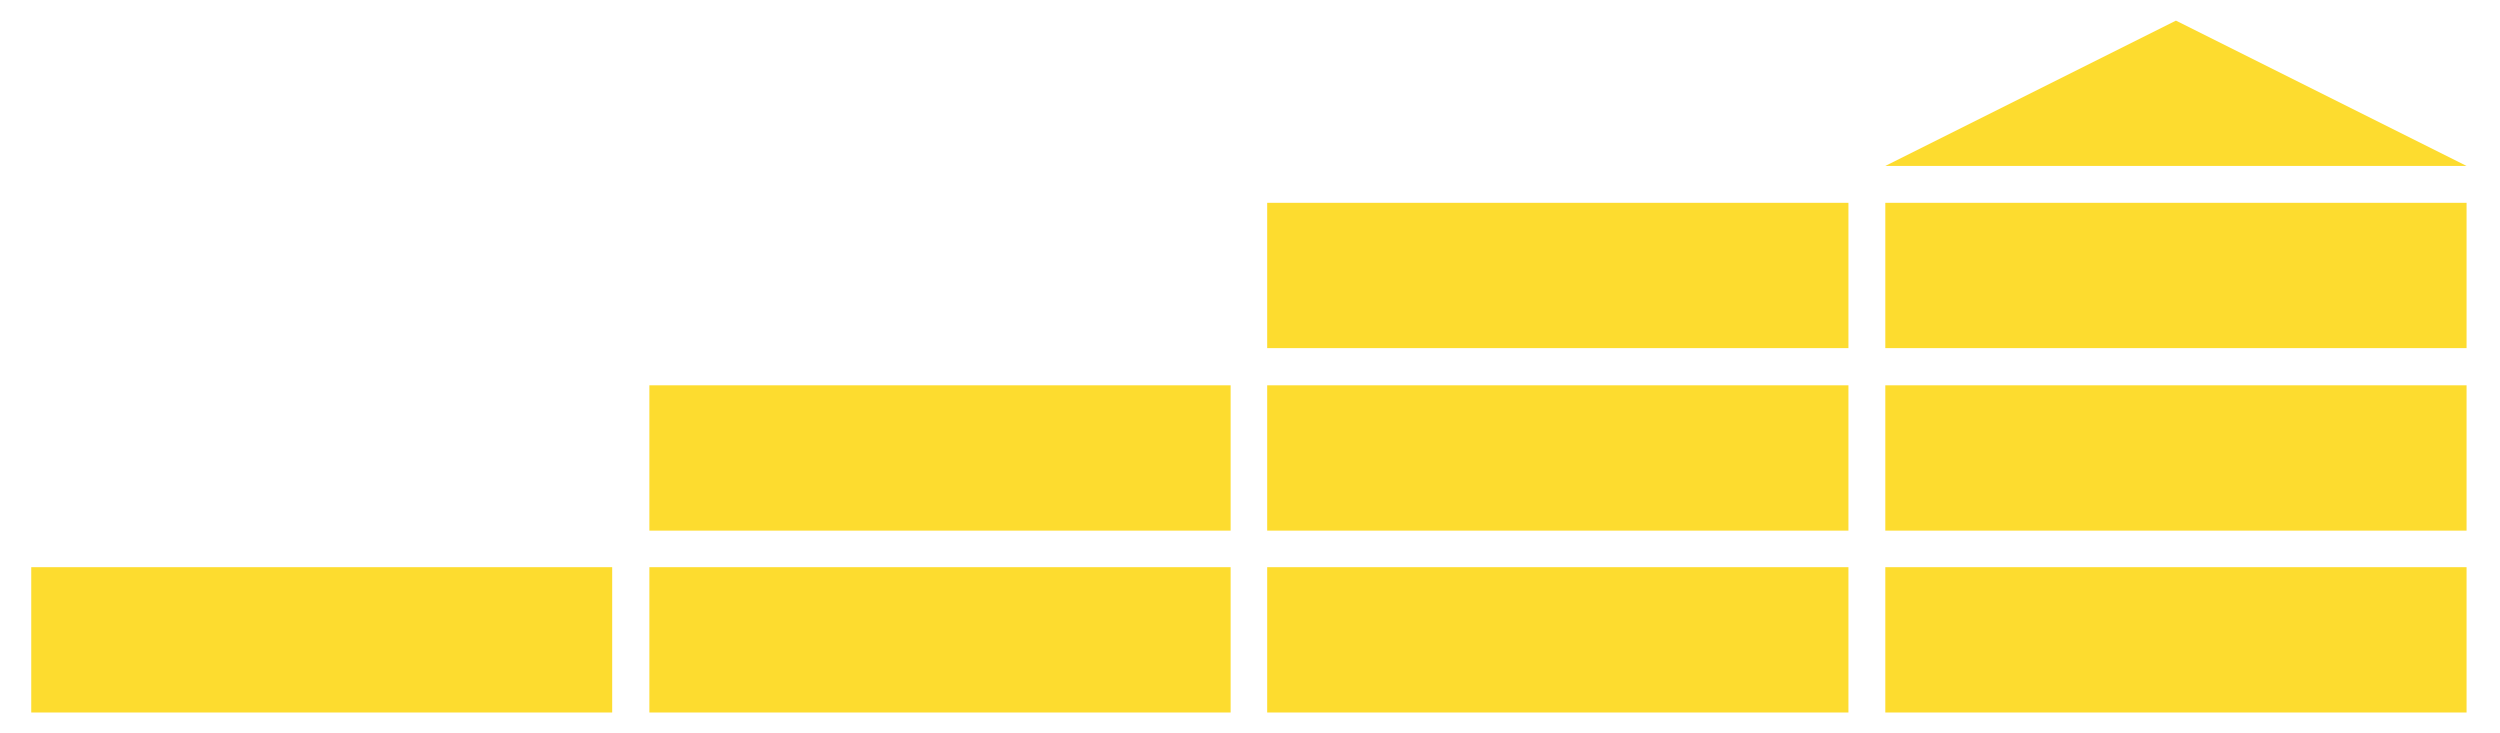 <?xml version="1.0" encoding="utf-8"?>
<!-- Generator: Adobe Illustrator 19.1.0, SVG Export Plug-In . SVG Version: 6.00 Build 0)  -->
<!DOCTYPE svg PUBLIC "-//W3C//DTD SVG 1.1//EN" "http://www.w3.org/Graphics/SVG/1.1/DTD/svg11.dtd">
<svg version="1.1" id="Layer_1" xmlns="http://www.w3.org/2000/svg" xmlns:xlink="http://www.w3.org/1999/xlink" x="0px" y="0px"
	 viewBox="100 183.4 800 234.6" enable-background="new 100 183.4 800 234.6" xml:space="preserve">
<g>
	<rect x="307.8" y="364.9" fill="#FDDC2F" width="186" height="46.5"/>
	<rect x="110" y="364.9" fill="#FDDC2F" width="185.9" height="46.5"/>
	<rect x="307.8" y="306.7" fill="#FDDC2F" width="186" height="46.5"/>
	<rect x="505.5" y="364.9" fill="#FDDC2F" width="186" height="46.5"/>
	<rect x="505.5" y="306.7" fill="#FDDC2F" width="186" height="46.5"/>
	<rect x="505.5" y="248.3" fill="#FDDC2F" width="186" height="46.5"/>
	<rect x="703.3" y="364.9" fill="#FDDC2F" width="186" height="46.5"/>
	<rect x="703.3" y="306.7" fill="#FDDC2F" width="186" height="46.5"/>
	<polygon fill="#FDDC2F" points="889.3,236.5 703.3,236.5 796.3,190 	"/>
	<rect x="703.3" y="248.3" fill="#FDDC2F" width="186" height="46.5"/>
</g>
</svg>
